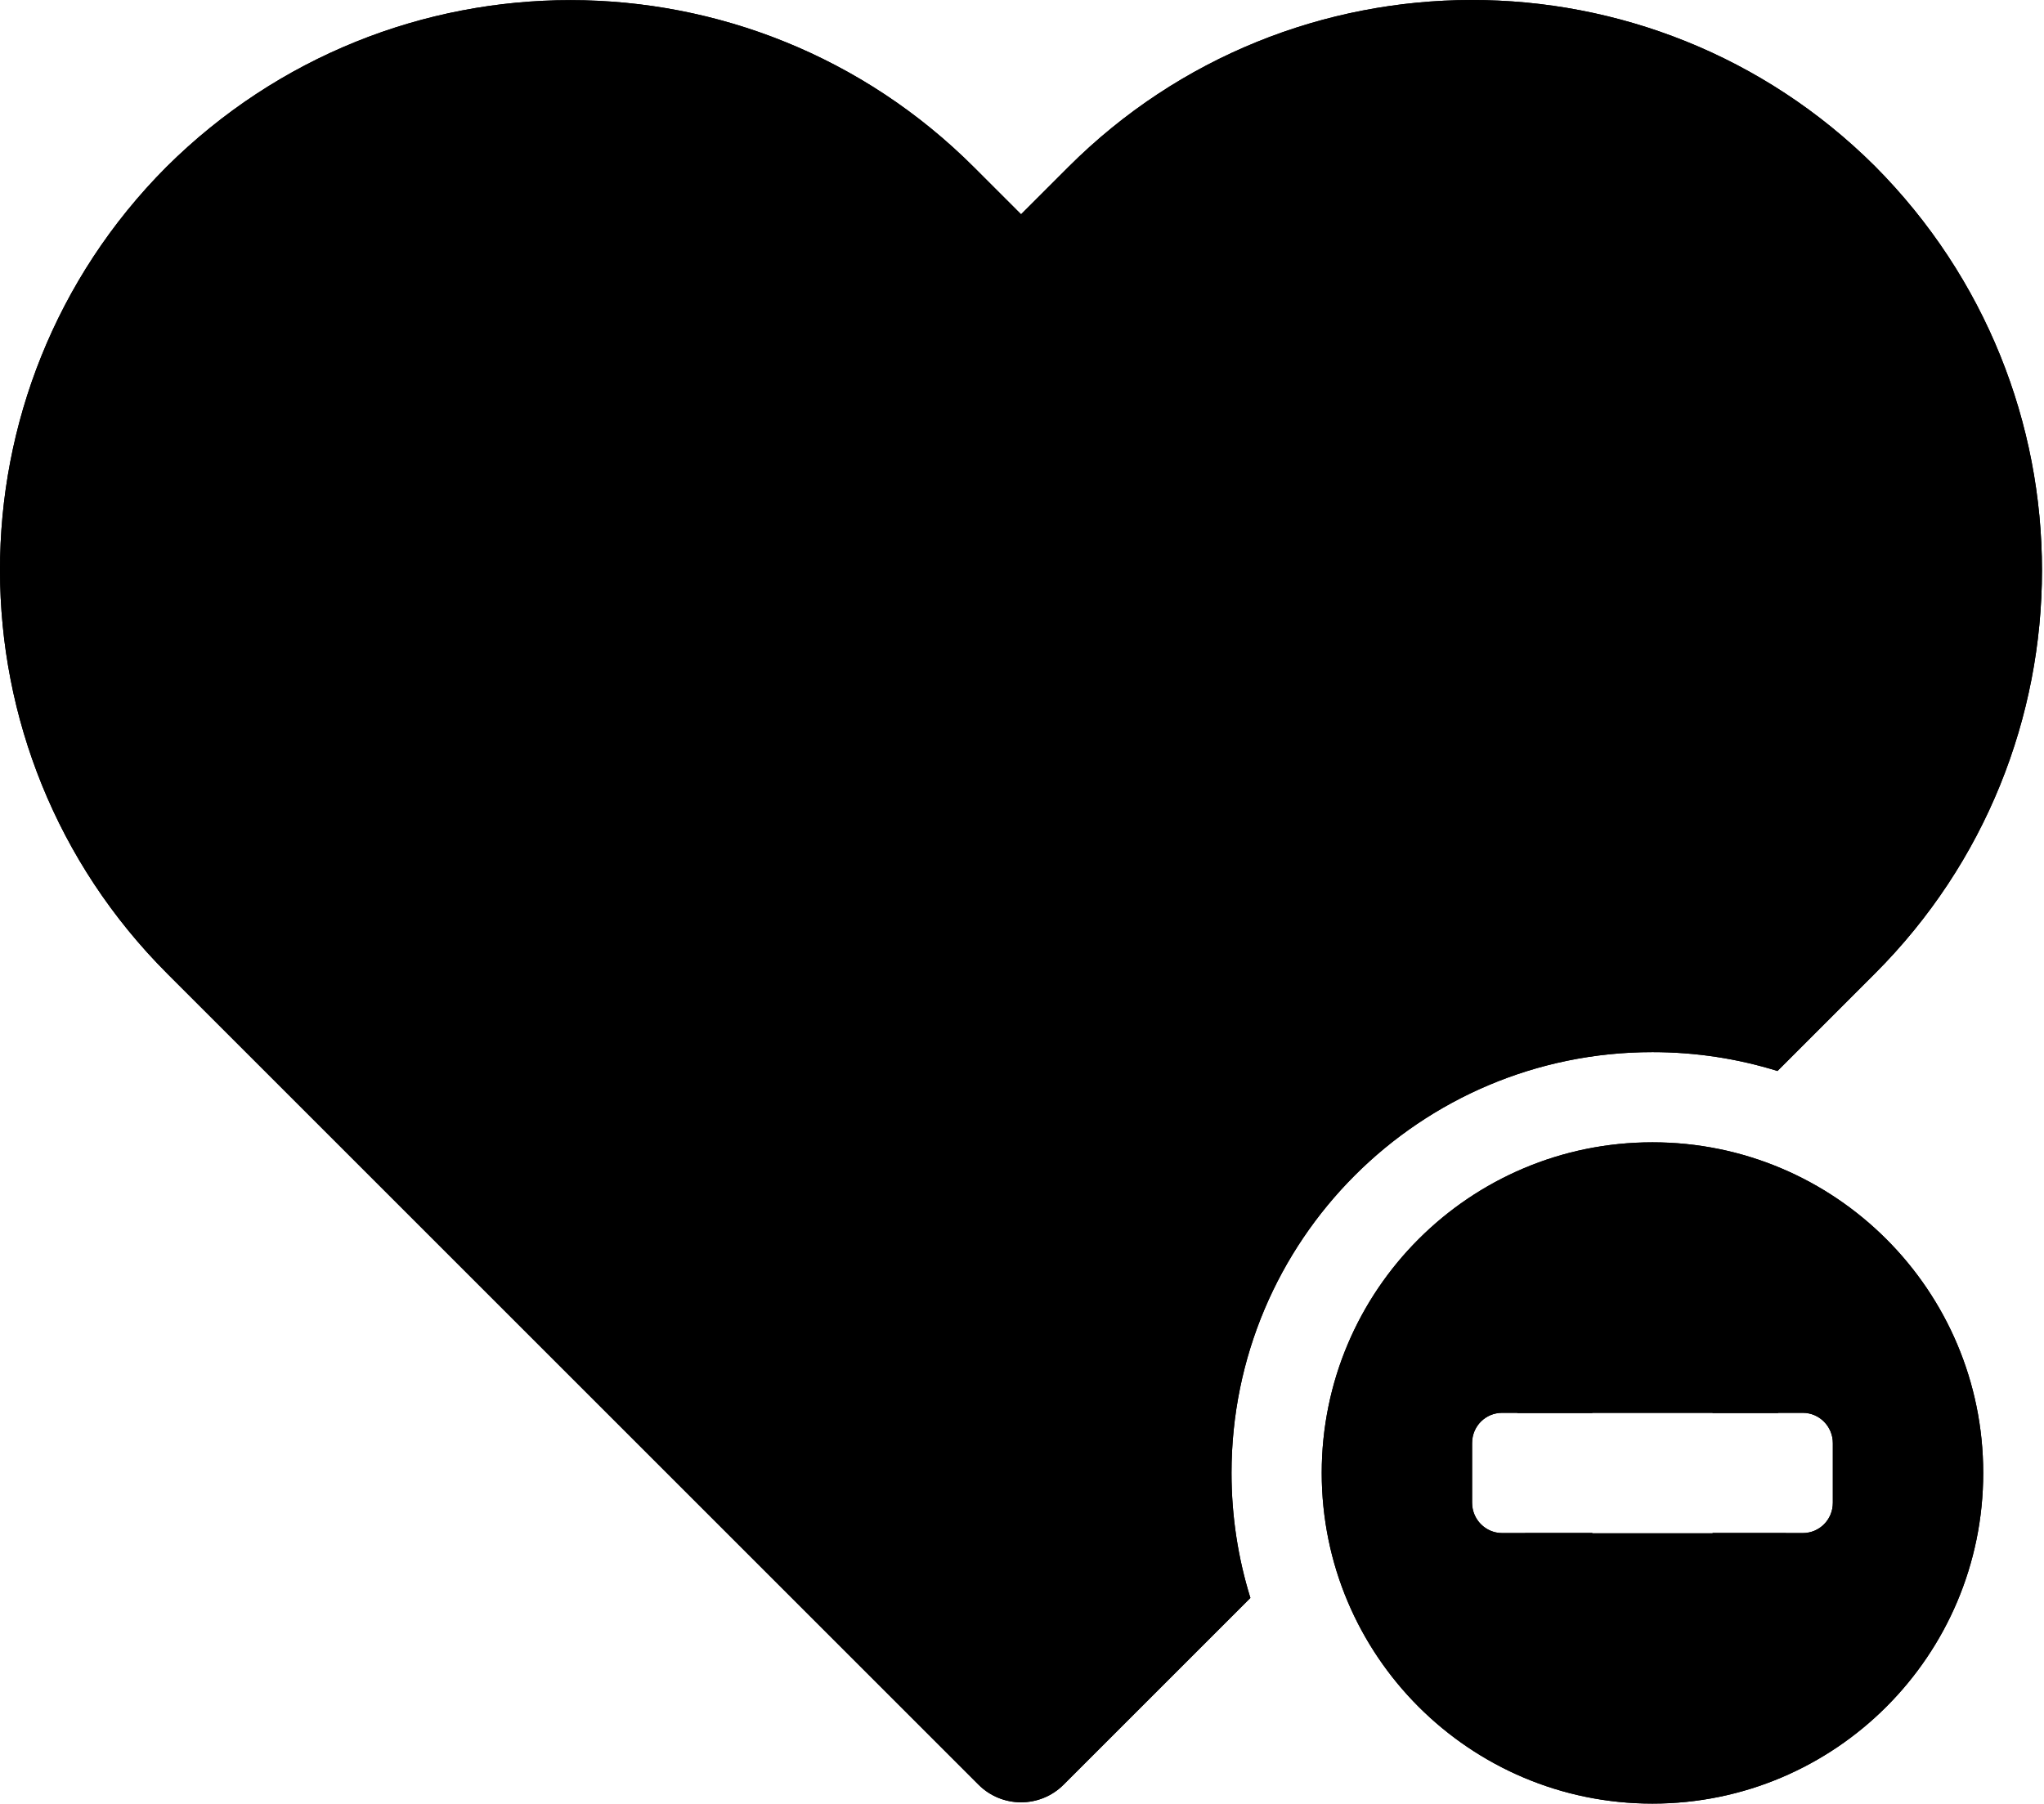 <svg width="846" height="747" viewBox="0 0 846 747" fill="none" xmlns="http://www.w3.org/2000/svg">
<path fill-rule="evenodd" clip-rule="evenodd" d="M547.055 609.79C547.055 534.186 608.336 472.91 683.948 472.91C759.552 472.91 820.842 534.186 820.842 609.79C820.842 685.394 759.56 746.683 683.948 746.683C608.344 746.683 547.055 685.407 547.055 609.79V609.79ZM659.055 584.905H621.722C614.857 584.905 609.29 590.42 609.29 597.462V622.118C609.29 629.055 614.868 634.681 621.722 634.681H659.055V672.014C659.055 678.884 664.576 684.451 671.618 684.451H696.274C703.211 684.451 708.836 678.868 708.836 672.014V634.681H746.169C753.034 634.681 758.602 629.165 758.602 622.118V597.462C758.602 590.525 753.024 584.905 746.169 584.905H708.836V547.561C708.836 540.691 703.315 535.123 696.274 535.123H671.618C664.68 535.123 659.055 540.707 659.055 547.561V584.905ZM735.691 443.385C719.347 438.307 701.967 435.572 683.946 435.572C587.716 435.572 509.719 513.567 509.719 609.785C509.719 627.807 512.454 645.187 517.532 661.535L440.209 738.857C430.49 748.576 414.73 748.576 405.012 738.857L69.252 403.097C-22.926 310.92 -23.087 161.551 68.788 69.204C161.528 -23.067 310.948 -22.932 403.121 69.23L422.611 88.719L442.1 69.23C534.261 -22.931 683.687 -23.067 775.993 68.767C868.305 161.553 868.144 310.913 775.967 403.1L735.691 443.385Z" fill="black"/>
<path fill-rule="evenodd" clip-rule="evenodd" d="M547.055 609.79C547.055 534.186 608.336 472.91 683.948 472.91C759.552 472.91 820.842 534.186 820.842 609.79C820.842 685.394 759.56 746.683 683.948 746.683C608.344 746.683 547.055 685.407 547.055 609.79V609.79ZM659.055 584.905H621.722C614.857 584.905 609.29 590.42 609.29 597.462V622.118C609.29 629.055 614.868 634.681 621.722 634.681H659.055V672.014C659.055 678.884 664.576 684.451 671.618 684.451H696.274C703.211 684.451 708.836 678.868 708.836 672.014V634.681H746.169C753.034 634.681 758.602 629.165 758.602 622.118V597.462C758.602 590.525 753.024 584.905 746.169 584.905H708.836V547.561C708.836 540.691 703.315 535.123 696.274 535.123H671.618C664.68 535.123 659.055 540.707 659.055 547.561V584.905ZM735.691 443.385C719.347 438.307 701.967 435.572 683.946 435.572C587.716 435.572 509.719 513.567 509.719 609.785C509.719 627.807 512.454 645.187 517.532 661.535L440.209 738.857C430.49 748.576 414.73 748.576 405.012 738.857L69.252 403.097C-22.926 310.92 -23.087 161.551 68.788 69.204C161.528 -23.067 310.948 -22.932 403.121 69.23L422.611 88.719L442.1 69.23C534.261 -22.931 683.687 -23.067 775.993 68.767C868.305 161.553 868.144 310.913 775.967 403.1L735.691 443.385Z" fill="black"/>
<path d="M631.194 634.733H739.194V707.733H631.194V634.733Z" fill="black"/>
<path d="M628 512H736V585H628V512Z" fill="black"/>
</svg>
